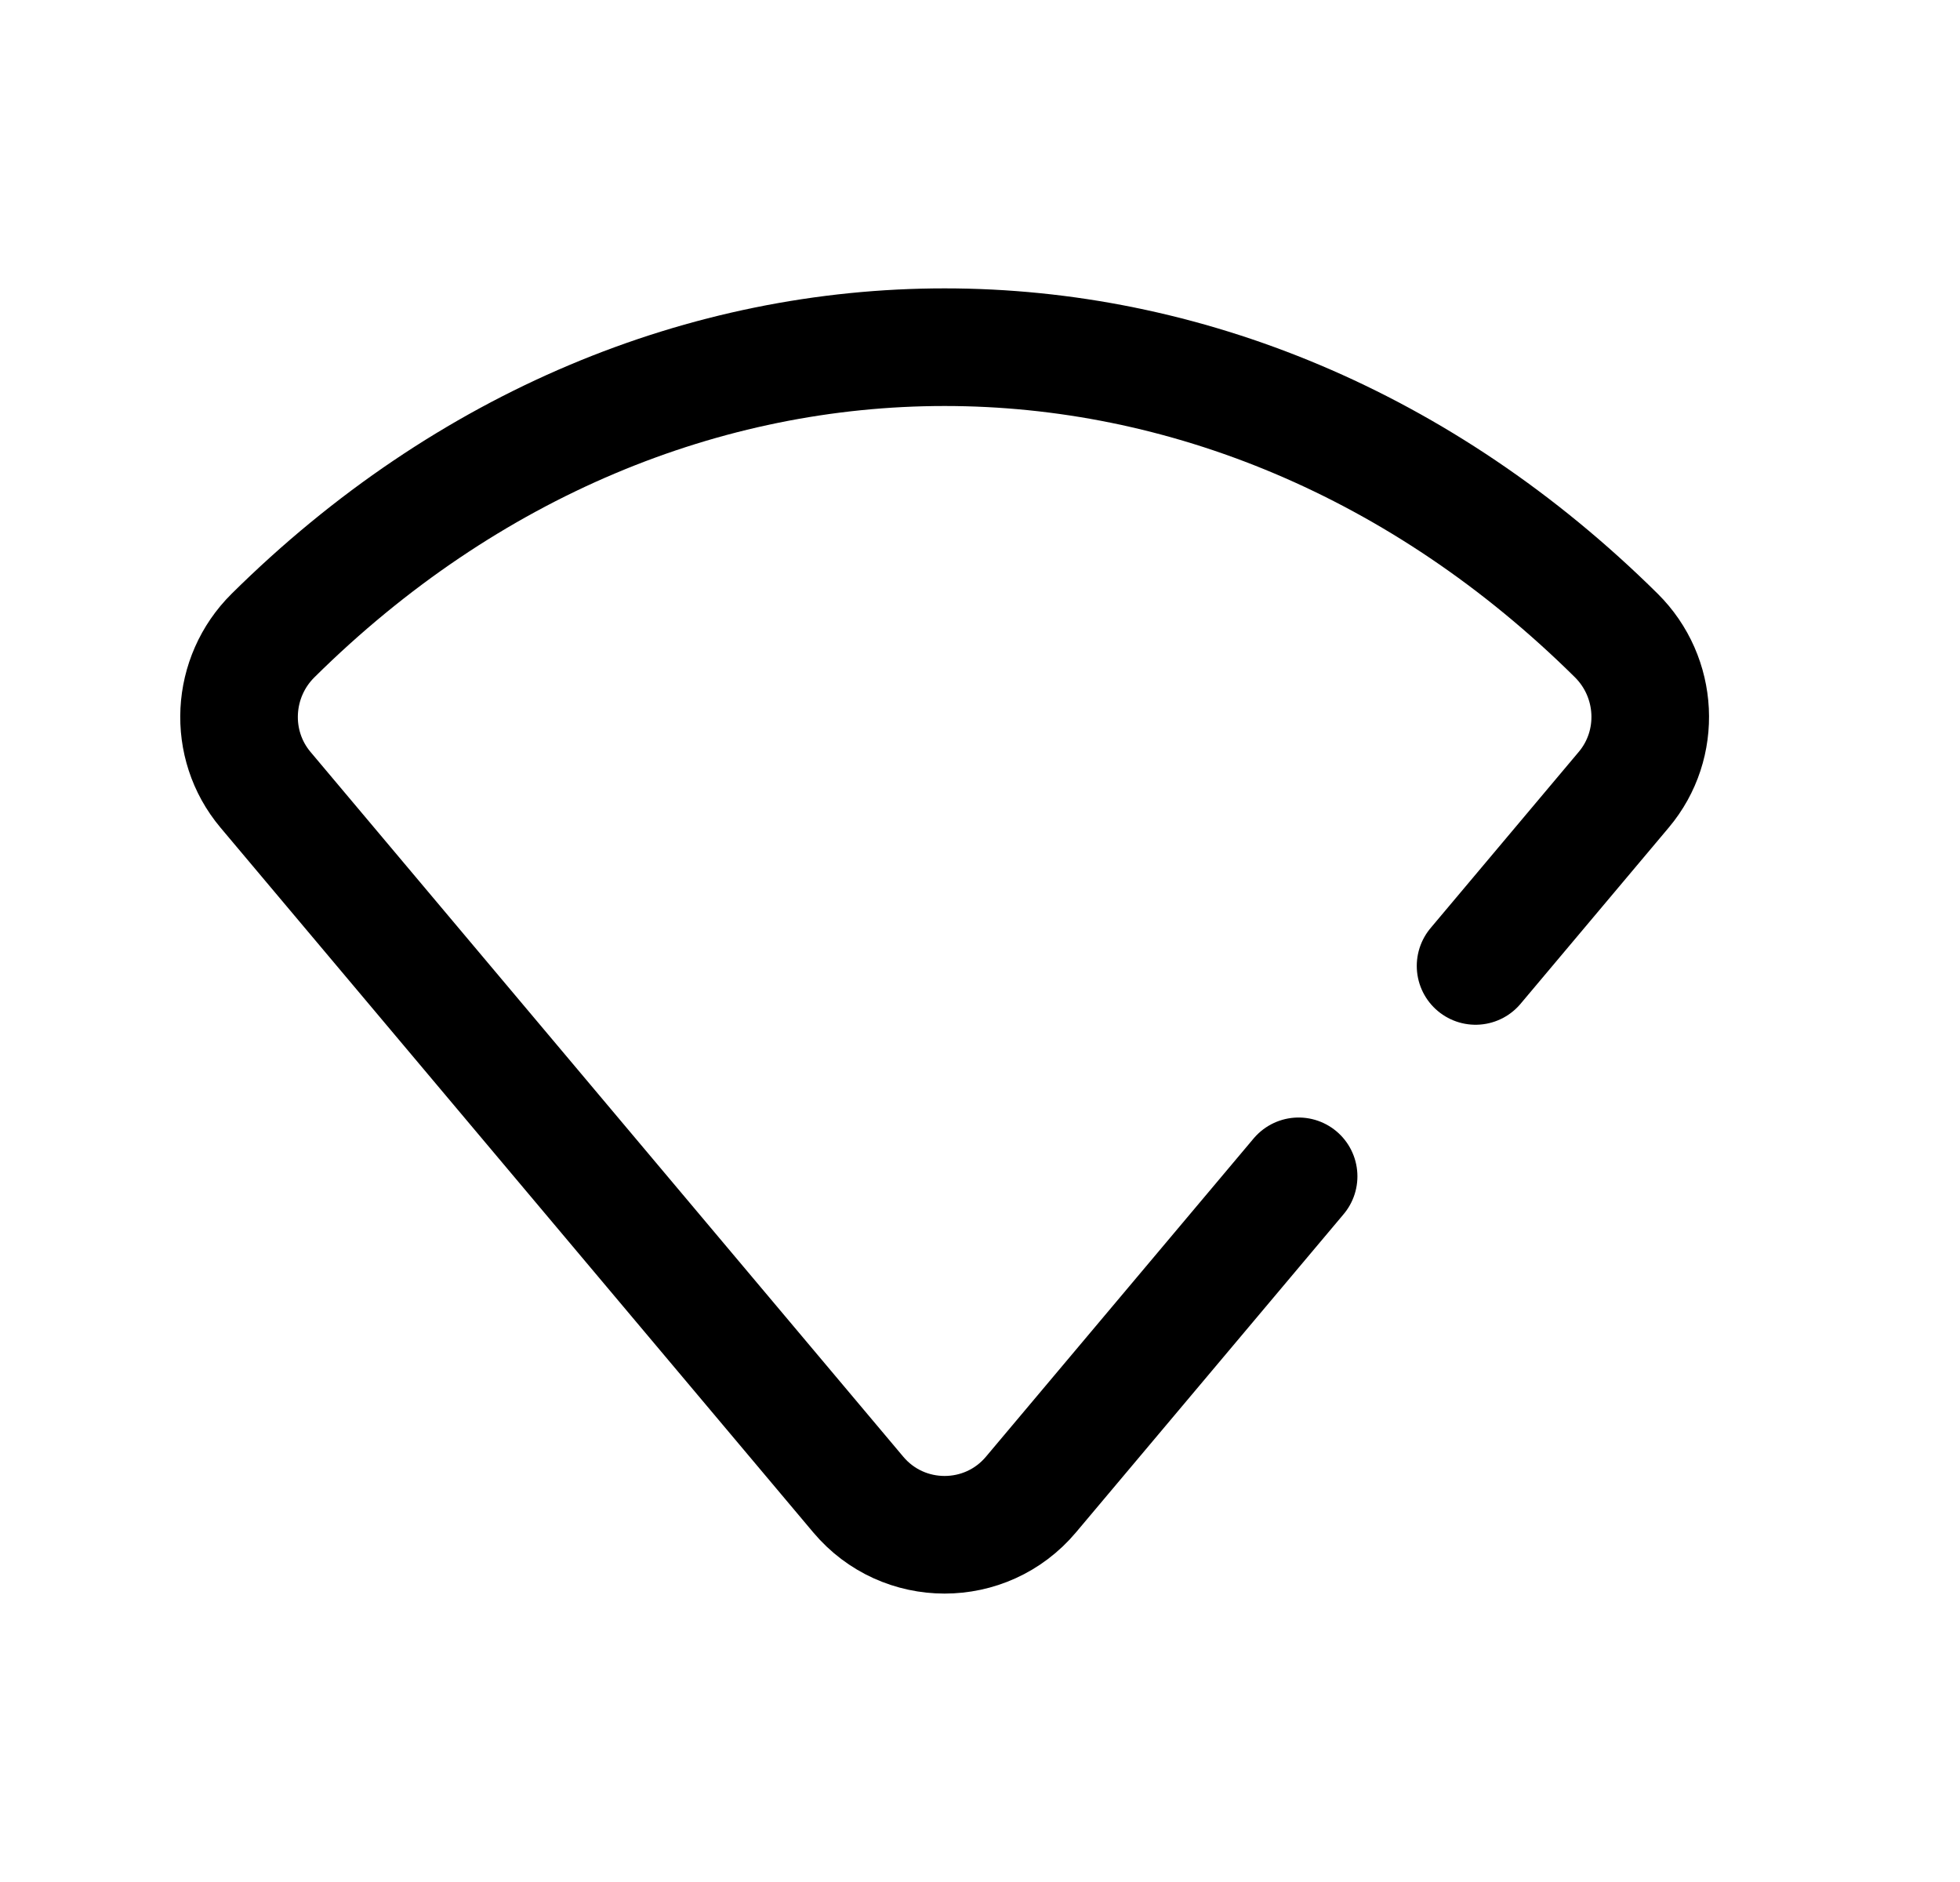 <svg width="25" height="24" viewBox="0 0 25 24" fill="none" xmlns="http://www.w3.org/2000/svg">
<path d="M18.821 12.318L20.711 10.071C21.198 9.493 21.152 8.635 20.616 8.104C15.662 3.202 8.436 3.202 3.483 8.104C2.946 8.635 2.9 9.493 3.386 10.071L10.947 19.059C11.522 19.743 12.575 19.743 13.15 19.059L16.564 15.001" stroke="black" stroke-width="1.5" stroke-linecap="round" stroke-linejoin="round"/>
</svg>